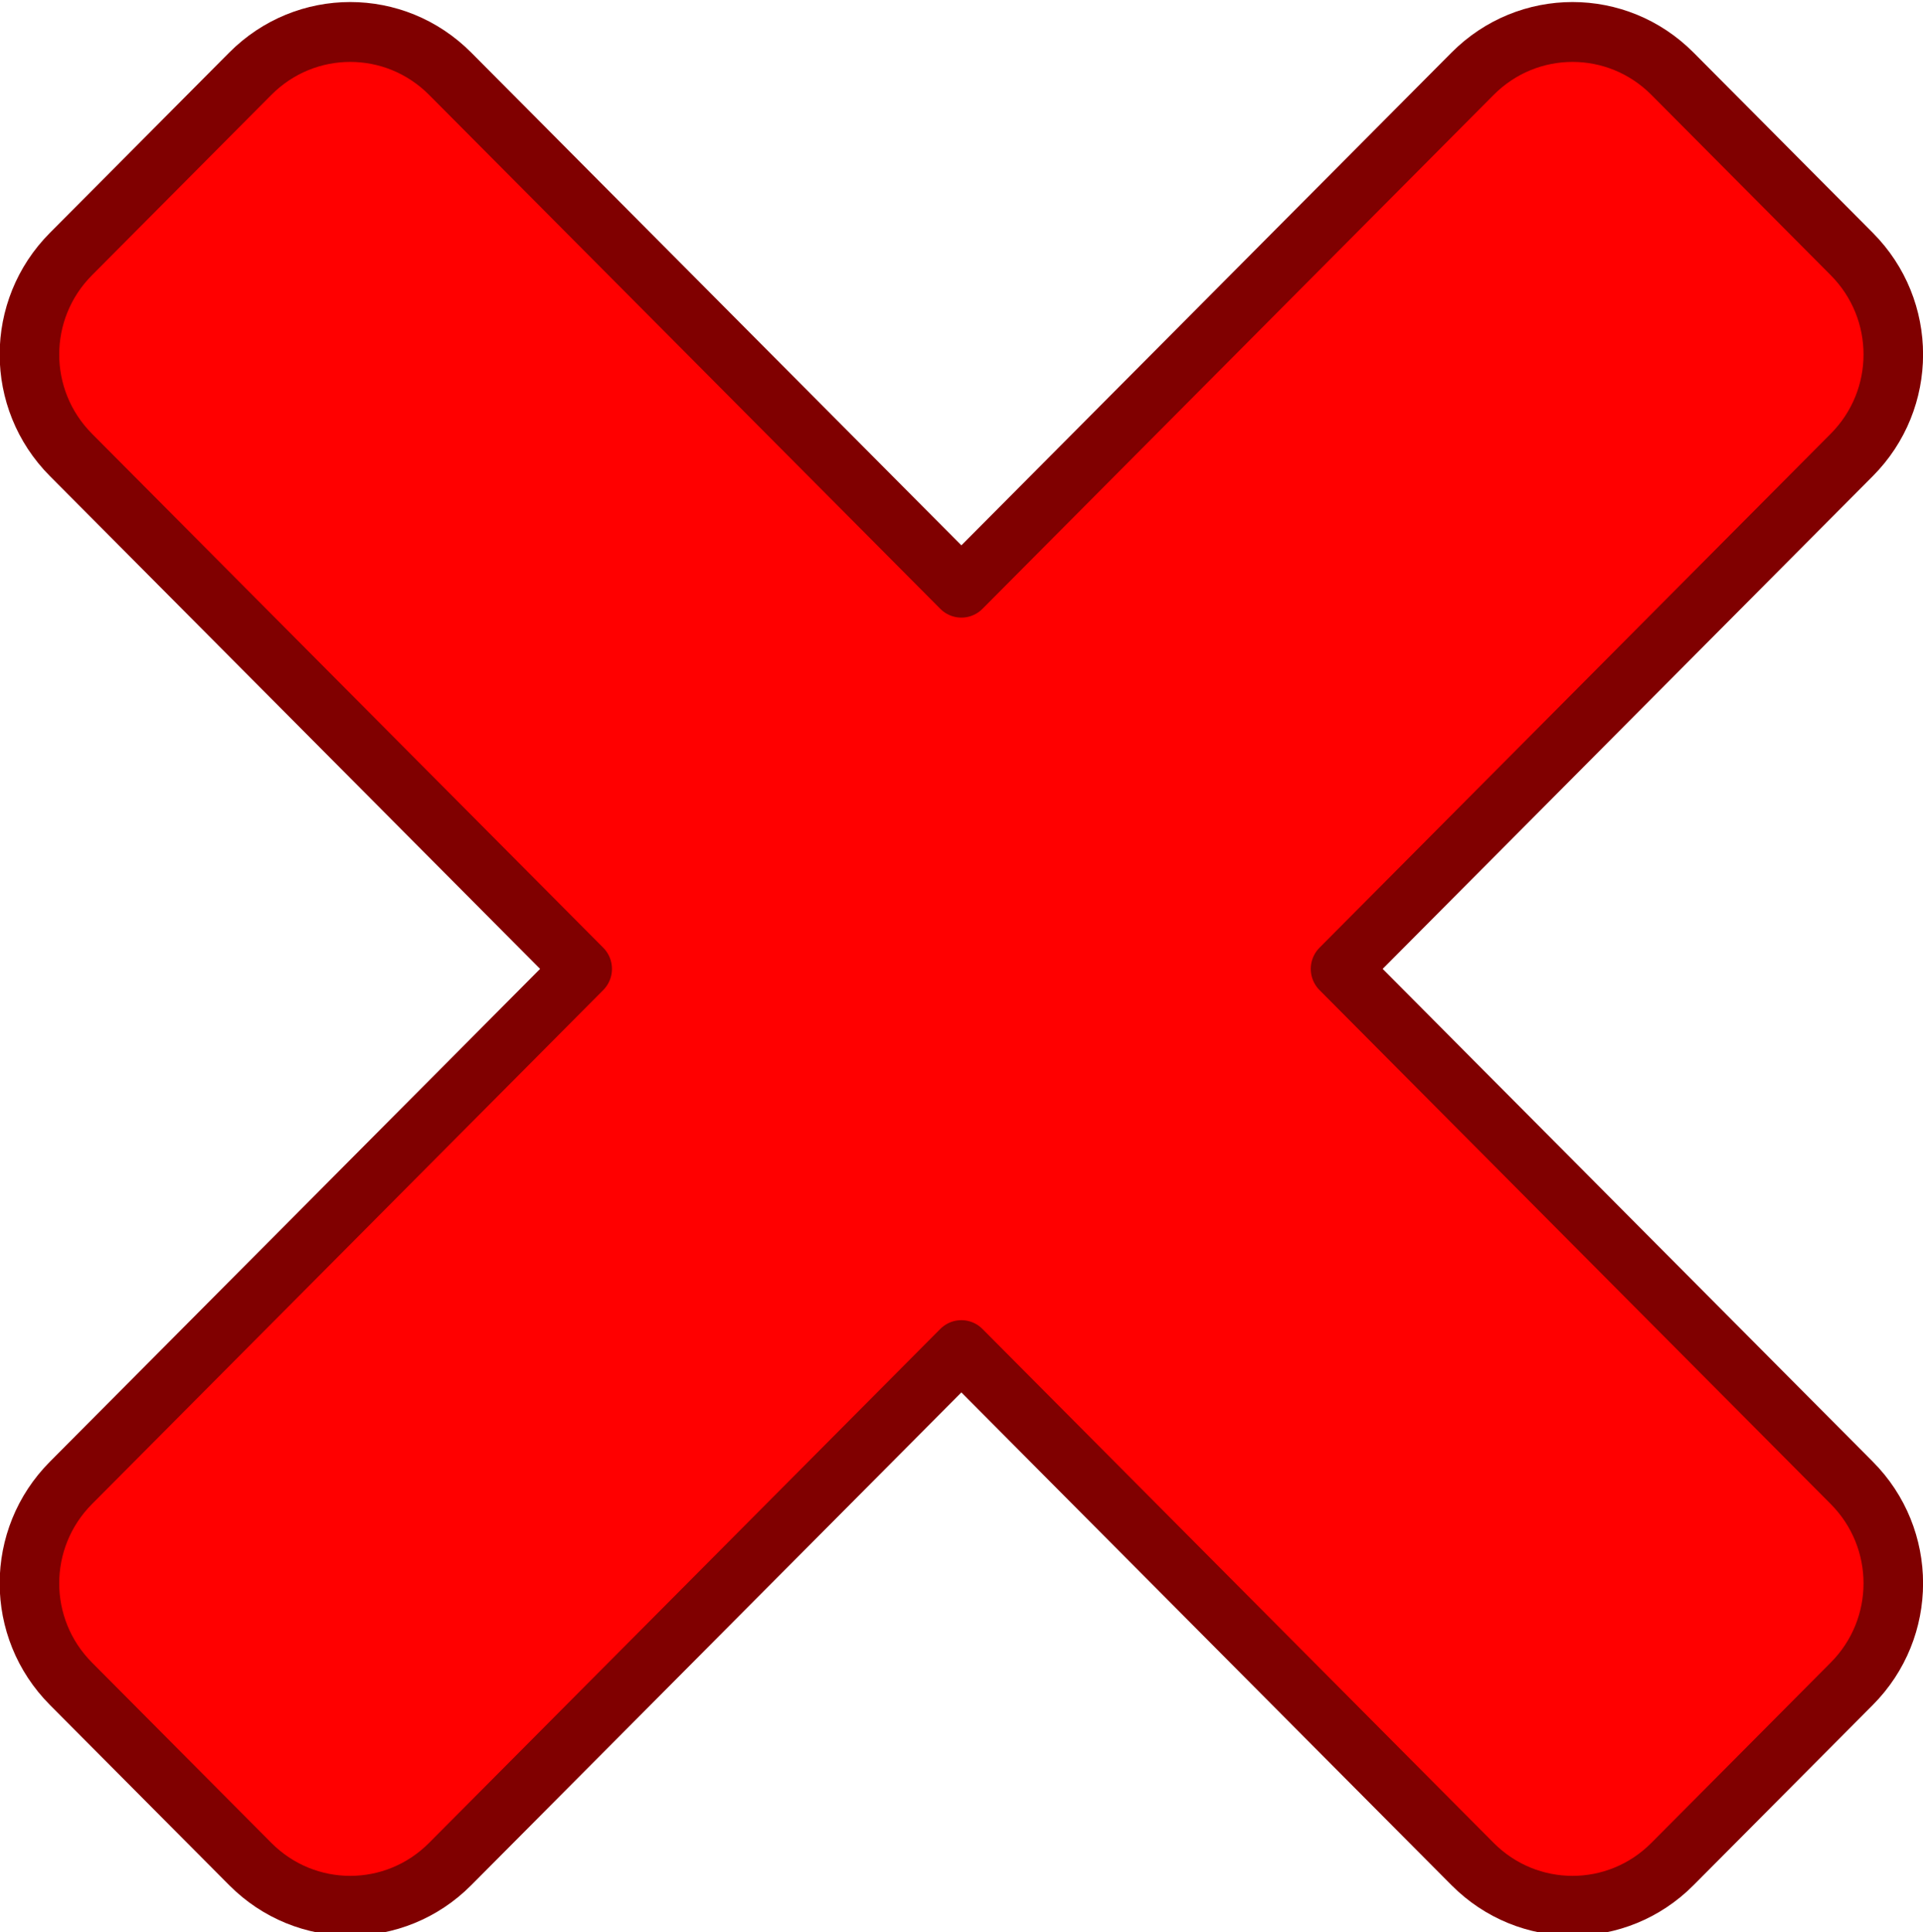<?xml version="1.0" encoding="UTF-8" standalone="no"?>
<svg
   xmlns:dc="http://purl.org/dc/elements/1.1/"
   xmlns:cc="http://creativecommons.org/ns#"
   xmlns:rdf="http://www.w3.org/1999/02/22-rdf-syntax-ns#"
   xmlns:svg="http://www.w3.org/2000/svg"
   xmlns="http://www.w3.org/2000/svg"
   xmlns:sodipodi="http://sodipodi.sourceforge.net/DTD/sodipodi-0.dtd"
   xmlns:inkscape="http://www.inkscape.org/namespaces/inkscape"
   version="1.1"
   id="svg2"
   viewBox="0 0 128.893 129.458"
   height="36.536mm"
   width="36.376mm"
   inkscape:version="0.91 r13725"
   sodipodi:docname="no-touch-sun.svg"
   inkscape:export-filename="D:\Code\Orbital\Assets\Orbital\Textures\GUI\no-touch-sun.png"
   inkscape:export-xdpi="90"
   inkscape:export-ydpi="90">
  <sodipodi:namedview
     pagecolor="#ffffff"
     bordercolor="#666666"
     borderopacity="1"
     objecttolerance="10"
     gridtolerance="10"
     guidetolerance="10"
     inkscape:pageopacity="0"
     inkscape:pageshadow="2"
     inkscape:window-width="1366"
     inkscape:window-height="705"
     id="namedview7"
     showgrid="false"
     fit-margin-top="0"
     fit-margin-left="0"
     fit-margin-right="0"
     fit-margin-bottom="0"
     inkscape:zoom="1.0976936"
     inkscape:cx="108.40707"
     inkscape:cy="108.22724"
     inkscape:window-x="-8"
     inkscape:window-y="-8"
     inkscape:window-maximized="1"
     inkscape:current-layer="svg2" />
  <defs
     id="defs4" />
  <g
     transform="matrix(0.592,0,0,0.595,-133.012,-239.773)"
     id="layer1"
     style="stroke:#800000;stroke-width:6.742;stroke-miterlimit:4;stroke-dasharray:none;stroke-opacity:1">
    <path
       id="rect3336"
       d="m 232.717,431.585 c -6.268,6.268 -6.268,16.36 0,22.627 l 57.882,57.882 -57.882,57.882 c -6.268,6.268 -6.268,16.36 0,22.627 l 20.304,20.304 c 6.268,6.268 16.36,6.268 22.627,0 l 57.882,-57.882 57.882,57.882 c 6.268,6.268 16.36,6.268 22.627,0 l 20.304,-20.304 c 6.268,-6.268 6.268,-16.36 0,-22.627 l -57.882,-57.882 57.882,-57.882 c 6.268,-6.268 6.268,-16.36 0,-22.627 L 414.041,411.28 c -6.268,-6.268 -16.36,-6.268 -22.627,0 l -57.882,57.882 -57.882,-57.882 c -6.268,-6.268 -16.36,-6.268 -22.627,0 l -20.304,20.304 z"
       style="fill:#ff0000;fill-rule:evenodd;stroke:#800000;stroke-width:6.742;stroke-linecap:round;stroke-linejoin:round;stroke-miterlimit:4;stroke-dasharray:none;stroke-opacity:1"
       inkscape:connector-curvature="0" />
  </g>
</svg>
